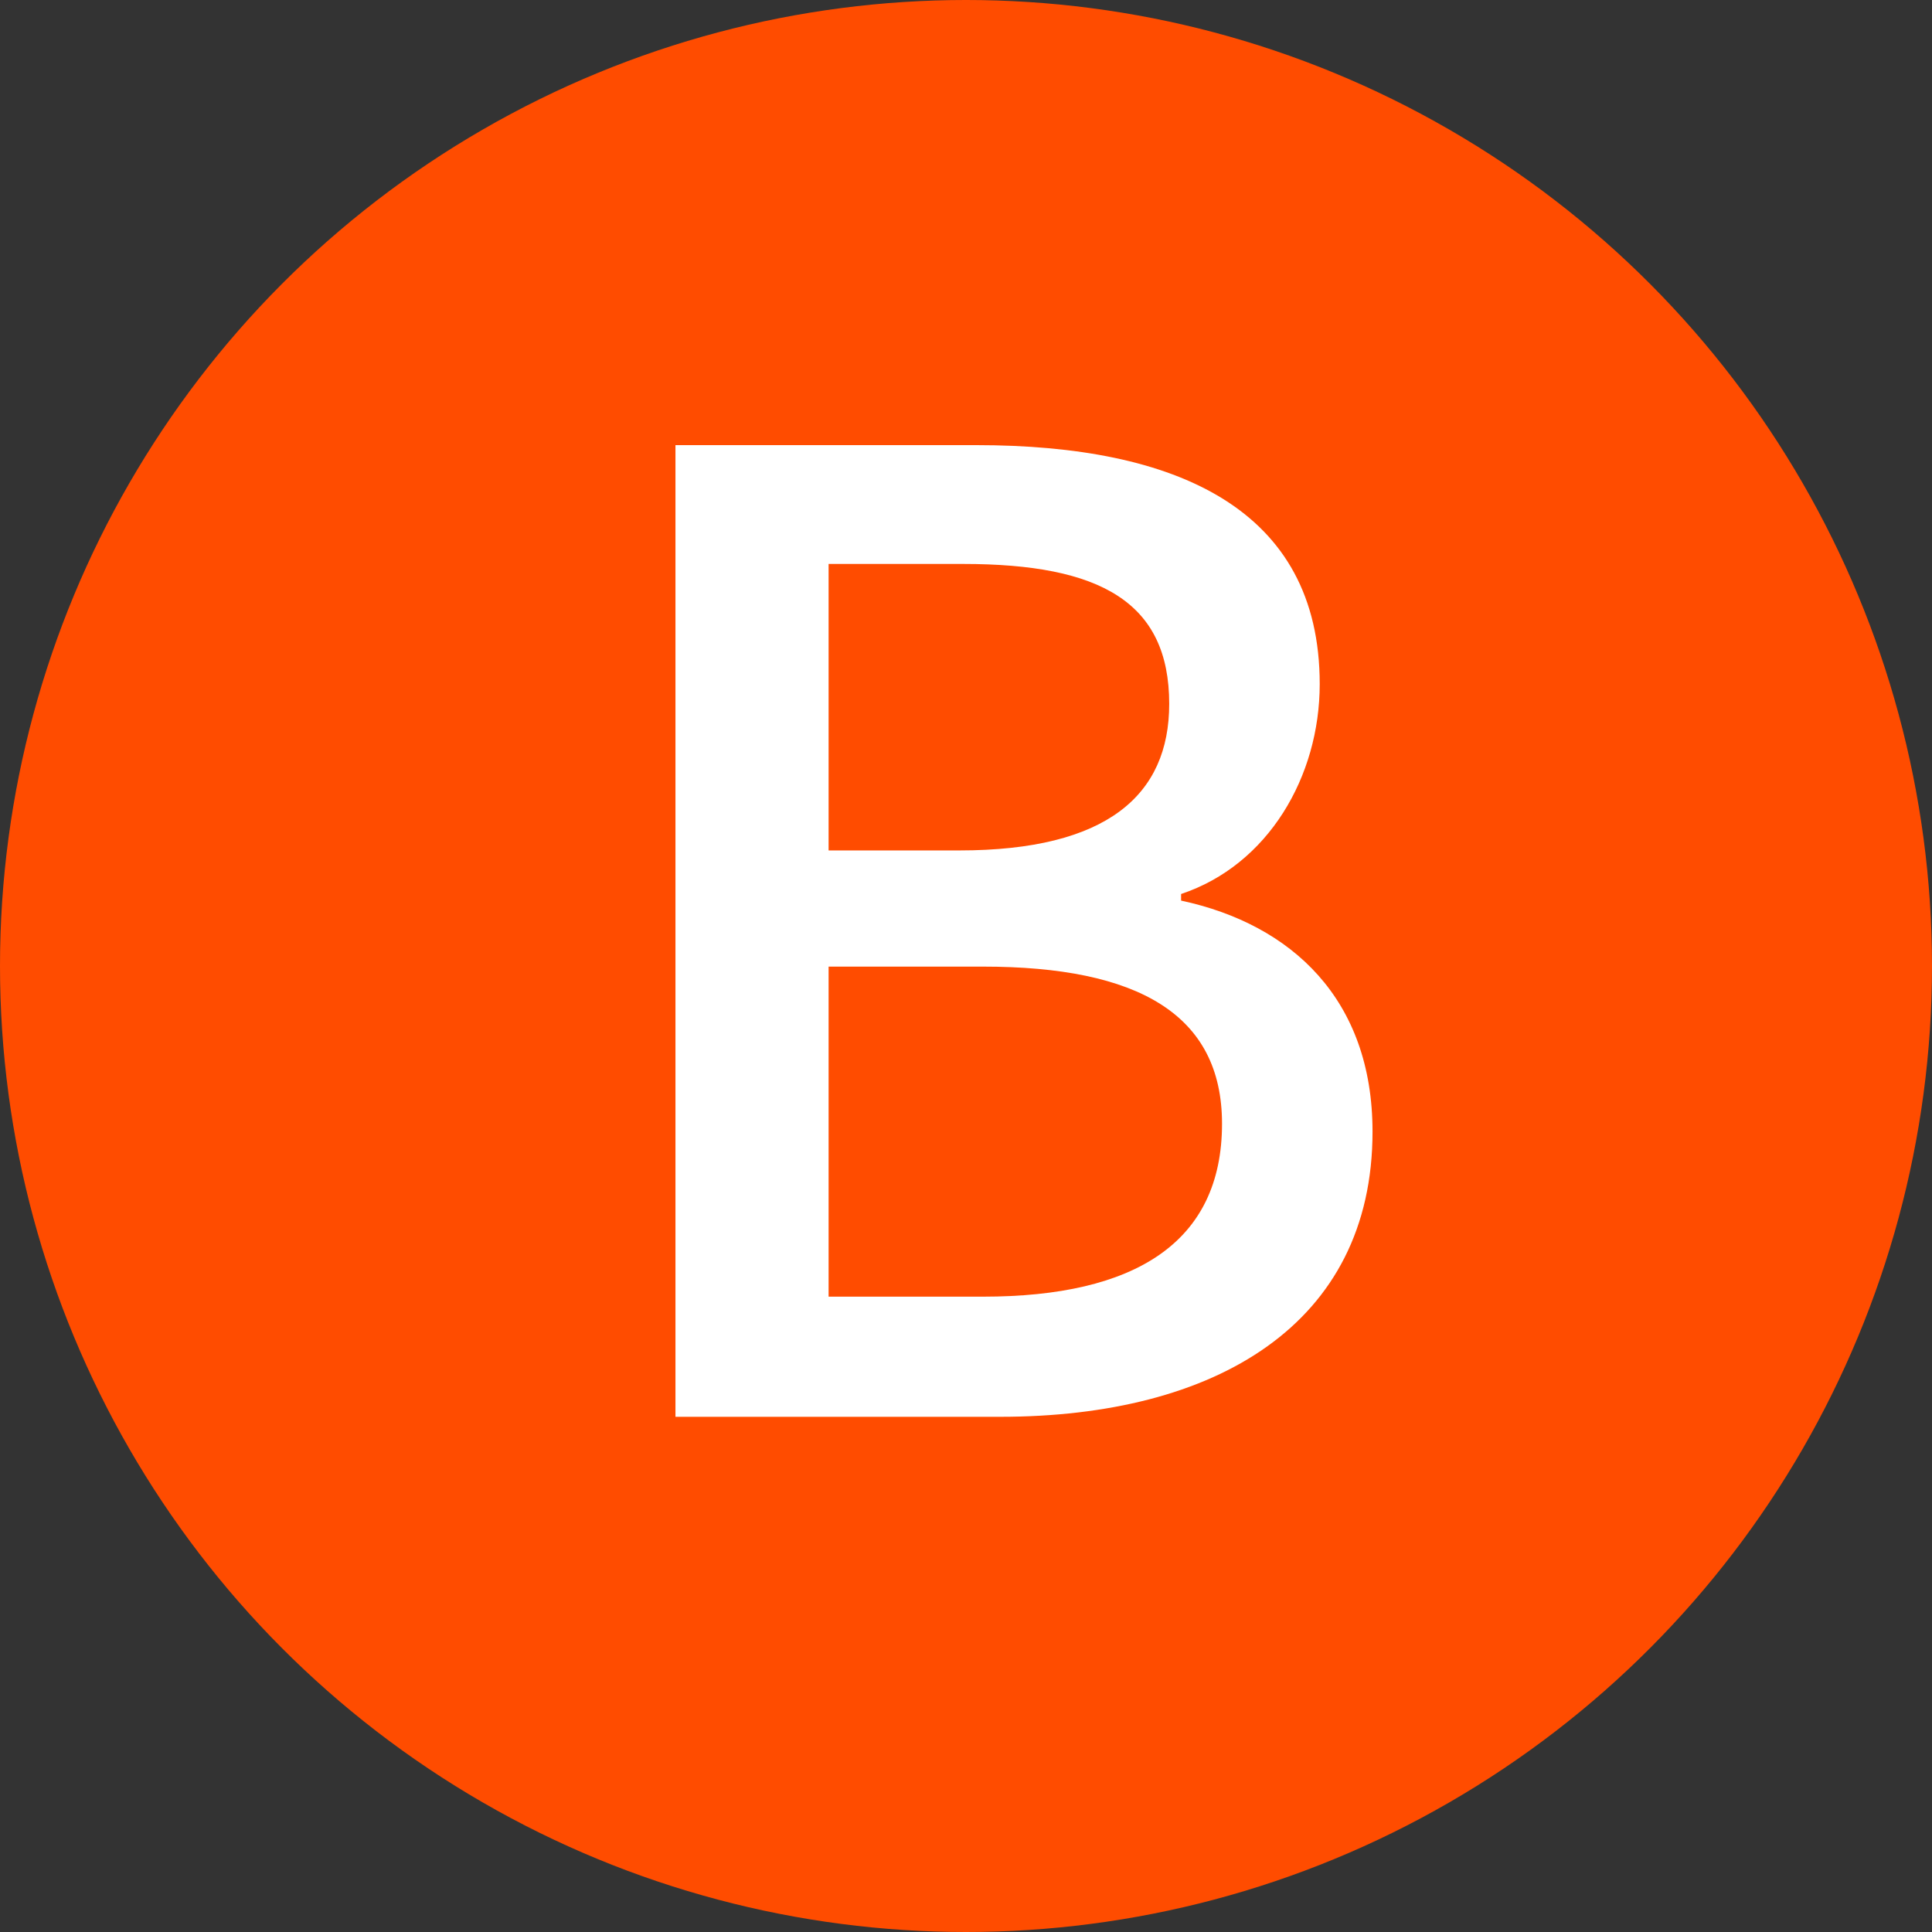 <?xml version="1.0" encoding="UTF-8"?>
<svg width="60px" height="60px" viewBox="0 0 60 60" version="1.1" xmlns="http://www.w3.org/2000/svg" xmlns:xlink="http://www.w3.org/1999/xlink">
    <rect x="0" y="0" width="60" height="60" fill="#333333" stroke="none"/>
    <!-- Generator: Sketch 46.2 (44496) - http://www.bohemiancoding.com/sketch -->
    <title>GamePad/Button/B</title>
    <desc>Created with Sketch.</desc>
    <defs></defs>
    <g id="Symbols" stroke="none" stroke-width="1" fill="none" fill-rule="evenodd">
        <g id="GamePad/Button/B">
            <circle id="Oval-3-Copy" fill="#FF4C00" cx="30" cy="30" r="30"></circle>
            <path d="M20.977,44 L20.977,13.824 L30.325,13.824 C36.516,13.824 40.985,15.792 40.985,21.245 C40.985,24.115 39.386,26.862 36.68,27.764 L36.68,27.969 C40.124,28.707 42.625,31.044 42.625,35.144 C42.625,41.13 37.746,44 31.063,44 L20.977,44 Z M25.733,26.411 L29.792,26.411 C34.384,26.411 36.311,24.689 36.311,21.86 C36.311,18.703 34.179,17.514 29.915,17.514 L25.733,17.514 L25.733,26.411 Z M25.733,40.269 L30.53,40.269 C35.245,40.269 37.951,38.588 37.951,34.898 C37.951,31.495 35.327,30.019 30.53,30.019 L25.733,30.019 L25.733,40.269 Z" id="B" fill="#FFFFFF"></path>
        </g>
    </g>
</svg>